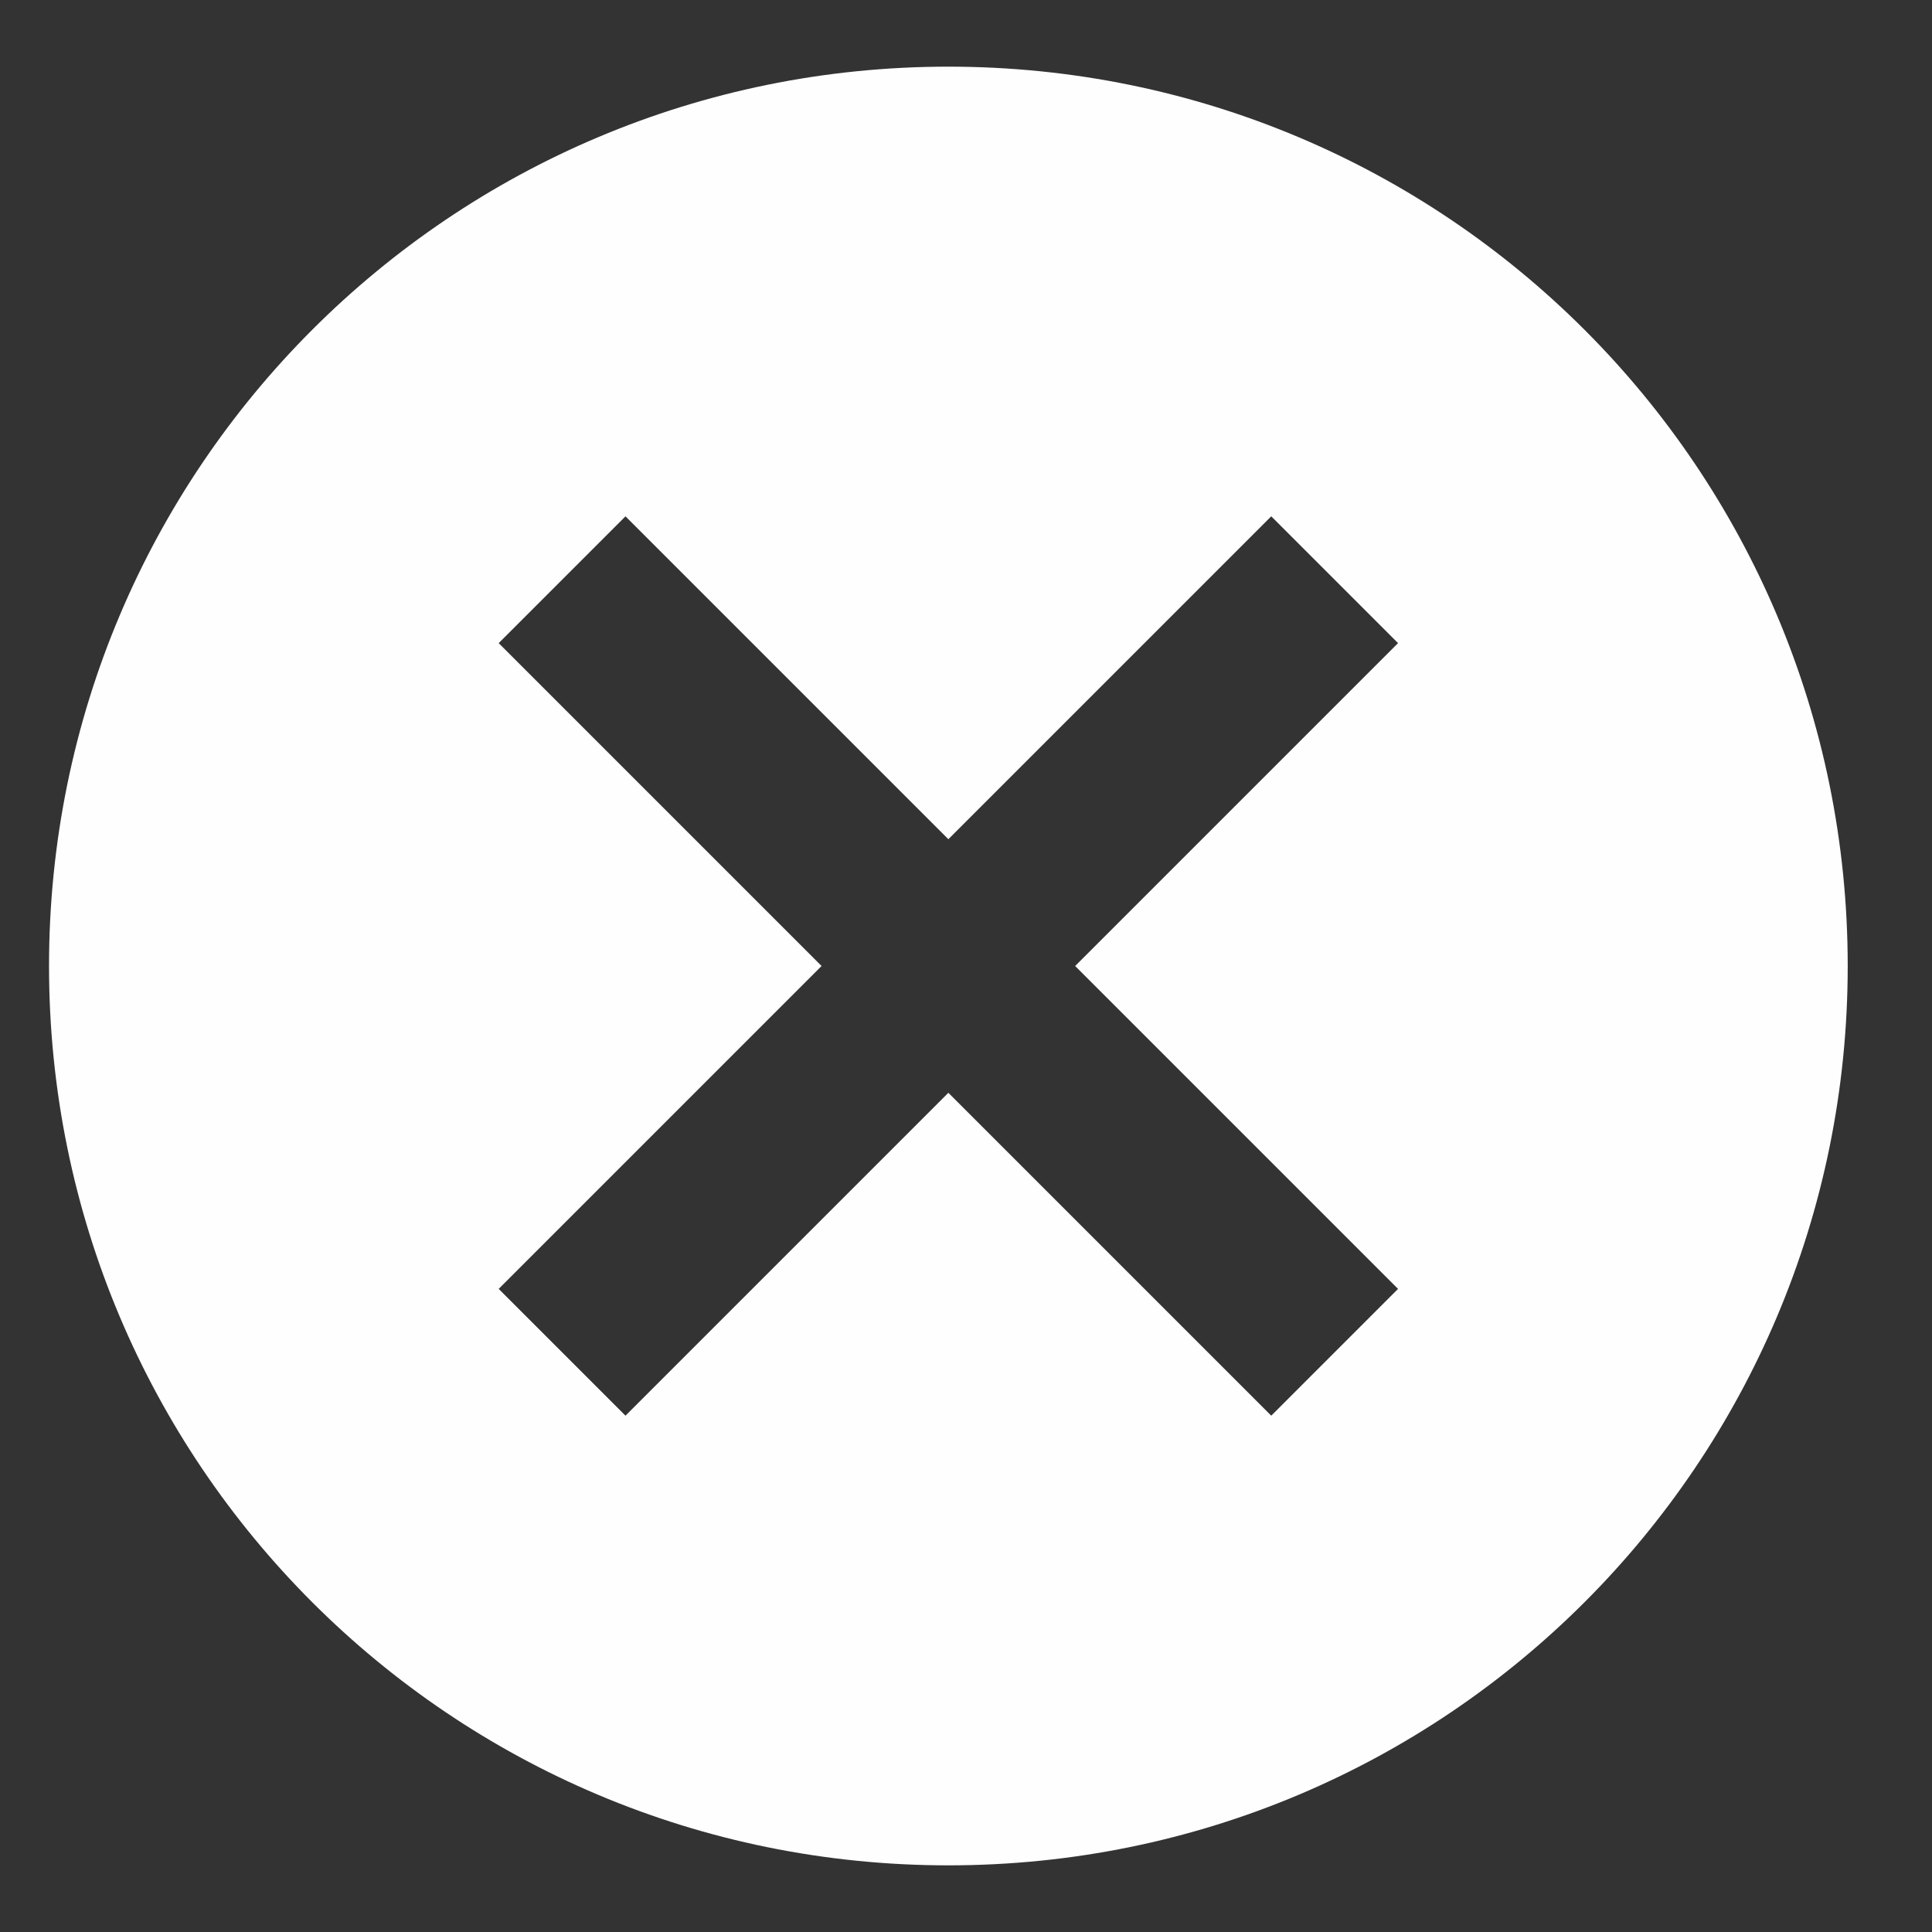<svg width="16" height="16" viewBox="0 0 16 16" fill="none" xmlns="http://www.w3.org/2000/svg">
<rect x="0" y="0" width="16" height="16" fill="#333333" stroke="none"/>
<path d="M7.854 0.552C3.735 0.552 0.406 3.881 0.406 8C0.406 12.119 3.735 15.448 7.854 15.448C11.973 15.448 15.302 12.119 15.302 8C15.302 3.881 11.973 0.552 7.854 0.552ZM11.578 10.674L10.528 11.724L7.854 9.05L5.18 11.724L4.13 10.674L6.804 8L4.13 5.326L5.18 4.276L7.854 6.95L10.528 4.276L11.578 5.326L8.904 8L11.578 10.674Z" fill="#FFFEFE"/>
</svg>

